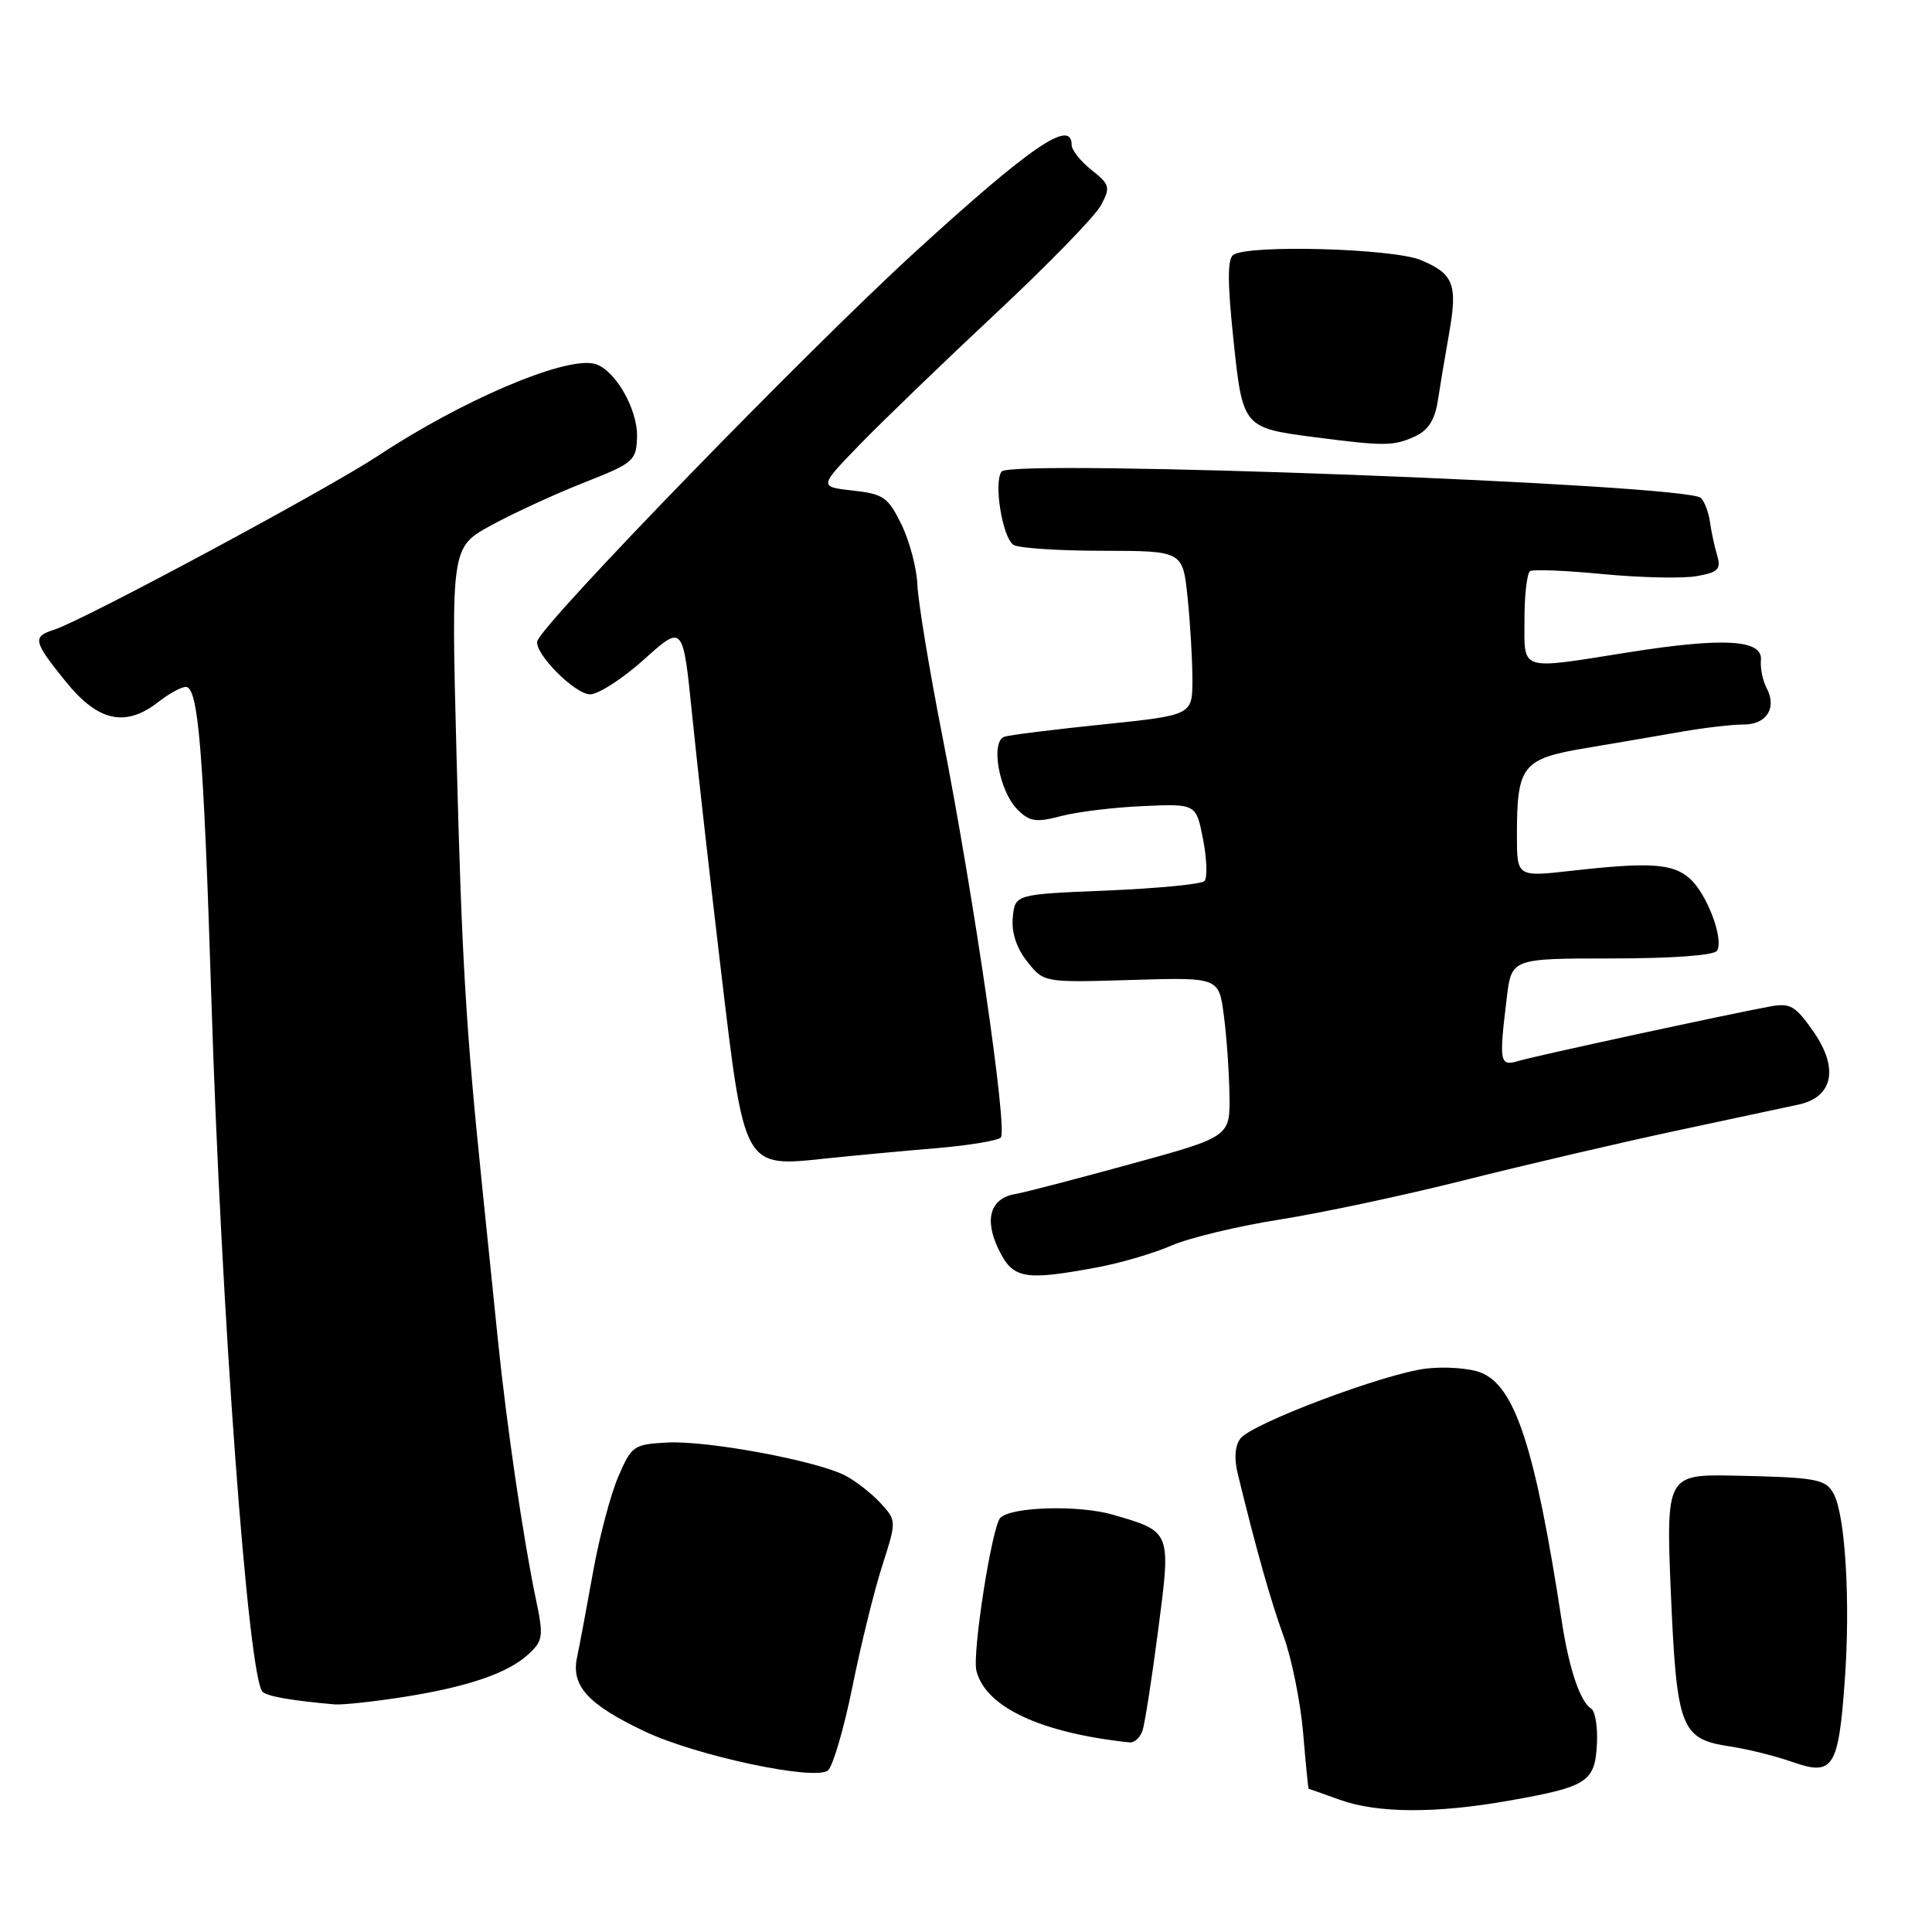 <?xml version="1.0" encoding="UTF-8" standalone="no"?>
<!DOCTYPE svg PUBLIC "-//W3C//DTD SVG 1.1//EN" "http://www.w3.org/Graphics/SVG/1.1/DTD/svg11.dtd" >
<svg xmlns="http://www.w3.org/2000/svg" xmlns:xlink="http://www.w3.org/1999/xlink" version="1.1" viewBox="0 0 256 256">
 <g >
 <path fill="currentColor"
d=" M 200.16 238.56 C 210.35 236.75 211.34 236.10 211.60 231.10 C 211.72 228.85 211.38 226.73 210.84 226.40 C 209.39 225.51 207.92 221.15 206.97 215.00 C 203.43 191.82 200.76 183.63 196.18 181.86 C 194.71 181.29 191.47 181.05 189.00 181.34 C 183.51 181.98 165.93 188.59 164.36 190.61 C 163.64 191.54 163.51 193.25 164.01 195.29 C 166.48 205.43 168.37 212.10 170.09 216.84 C 171.16 219.78 172.32 225.52 172.67 229.59 C 173.01 233.67 173.34 237.01 173.40 237.02 C 173.45 237.02 175.30 237.68 177.50 238.47 C 182.54 240.29 190.33 240.32 200.16 238.56 Z  M 112.95 223.50 C 114.06 218.00 115.83 210.80 116.89 207.50 C 118.81 201.50 118.81 201.50 116.66 199.15 C 115.47 197.87 113.38 196.23 112.00 195.52 C 108.21 193.55 93.76 190.87 88.46 191.14 C 83.95 191.38 83.69 191.56 81.91 195.70 C 80.90 198.07 79.40 203.72 78.59 208.26 C 77.78 212.79 76.82 217.90 76.46 219.62 C 75.66 223.41 77.92 225.87 85.47 229.44 C 92.32 232.68 108.10 236.02 109.72 234.58 C 110.38 233.98 111.84 229.00 112.95 223.50 Z  M 244.44 222.72 C 245.20 212.25 244.52 200.85 242.98 197.95 C 241.91 195.96 240.71 195.75 229.32 195.52 C 220.96 195.36 220.75 195.75 221.38 210.67 C 222.17 229.11 222.67 230.42 229.28 231.42 C 231.60 231.77 235.30 232.69 237.50 233.47 C 242.90 235.37 243.60 234.29 244.44 222.72 Z  M 151.41 229.25 C 151.71 228.29 152.64 222.33 153.46 216.02 C 155.18 202.85 155.23 202.97 147.48 200.71 C 142.99 199.40 134.02 199.64 132.55 201.12 C 131.44 202.23 128.80 219.09 129.38 221.39 C 130.59 226.21 137.91 229.63 149.68 230.88 C 150.33 230.94 151.11 230.21 151.41 229.25 Z  M 53.22 224.90 C 61.93 223.55 67.32 221.71 70.06 219.16 C 71.97 217.38 72.04 216.80 71.00 211.86 C 69.34 203.93 67.13 188.85 65.97 177.50 C 65.41 172.00 64.47 162.78 63.87 157.00 C 61.73 136.21 61.19 127.07 60.49 100.00 C 59.78 72.50 59.78 72.50 65.14 69.58 C 68.09 67.97 73.61 65.43 77.41 63.94 C 83.97 61.35 84.32 61.06 84.41 57.89 C 84.52 54.10 81.30 48.68 78.63 48.17 C 74.49 47.37 61.11 53.11 50.00 60.45 C 43.24 64.91 10.98 82.24 7.17 83.44 C 4.25 84.37 4.39 84.97 8.75 90.36 C 13.01 95.62 16.64 96.41 21.00 93.00 C 22.38 91.92 24.00 91.03 24.61 91.02 C 26.28 90.99 26.97 99.40 28.01 132.46 C 29.30 173.67 32.89 222.33 34.79 224.17 C 35.42 224.78 38.58 225.33 44.31 225.84 C 45.30 225.93 49.31 225.50 53.22 224.90 Z  M 145.29 167.95 C 148.41 167.38 152.88 166.07 155.23 165.04 C 157.58 164.02 164.02 162.47 169.54 161.60 C 175.06 160.73 186.09 158.39 194.04 156.38 C 201.99 154.38 214.57 151.44 222.00 149.85 C 229.43 148.26 236.77 146.69 238.32 146.36 C 242.88 145.38 243.67 141.58 240.33 136.75 C 237.91 133.27 237.23 132.87 234.55 133.36 C 228.97 134.39 203.53 139.89 201.25 140.57 C 198.70 141.32 198.61 140.87 199.65 132.25 C 200.28 127.00 200.28 127.00 213.58 127.00 C 221.54 127.00 227.14 126.59 227.51 125.98 C 228.45 124.47 226.21 118.50 223.94 116.44 C 221.69 114.41 218.64 114.21 208.25 115.38 C 201.00 116.20 201.00 116.20 201.00 110.67 C 201.00 101.42 201.70 100.54 210.16 99.12 C 214.20 98.44 219.94 97.46 222.92 96.94 C 225.90 96.42 229.56 96.00 231.06 96.00 C 234.11 96.00 235.49 93.78 234.07 91.14 C 233.57 90.19 233.23 88.54 233.33 87.46 C 233.57 84.74 228.41 84.44 215.82 86.43 C 201.14 88.76 202.00 89.03 202.00 82.06 C 202.00 78.79 202.34 75.92 202.75 75.67 C 203.16 75.42 207.55 75.60 212.50 76.08 C 217.45 76.55 223.00 76.67 224.83 76.34 C 227.66 75.84 228.07 75.42 227.54 73.62 C 227.19 72.46 226.76 70.46 226.58 69.18 C 226.41 67.90 225.86 66.46 225.38 65.98 C 223.55 64.15 134.03 60.78 132.72 62.48 C 131.63 63.89 132.83 71.27 134.30 72.20 C 134.96 72.63 140.27 72.98 146.11 72.98 C 156.72 73.00 156.72 73.00 157.36 79.15 C 157.71 82.53 158.00 87.42 158.00 90.03 C 158.00 94.76 158.00 94.76 146.25 95.98 C 139.79 96.64 133.88 97.38 133.12 97.61 C 131.20 98.20 132.37 104.81 134.82 107.27 C 136.44 108.88 137.27 109.01 140.61 108.13 C 142.75 107.57 147.65 106.97 151.50 106.81 C 158.50 106.50 158.50 106.50 159.42 111.25 C 159.92 113.86 160.00 116.34 159.59 116.75 C 159.18 117.16 153.37 117.72 146.67 118.00 C 134.50 118.50 134.50 118.50 134.20 121.55 C 134.01 123.54 134.67 125.59 136.10 127.40 C 138.31 130.20 138.31 130.20 149.90 129.85 C 161.50 129.50 161.50 129.50 162.16 134.50 C 162.53 137.25 162.86 142.00 162.91 145.07 C 163.00 150.63 163.00 150.63 149.75 154.26 C 142.46 156.26 135.65 158.03 134.61 158.20 C 131.26 158.73 130.38 161.48 132.27 165.45 C 134.19 169.46 135.63 169.74 145.29 167.95 Z  M 124.18 152.13 C 128.40 151.77 132.19 151.14 132.61 150.73 C 133.55 149.79 129.04 118.81 124.86 97.50 C 123.13 88.70 121.65 79.70 121.56 77.50 C 121.48 75.30 120.52 71.70 119.45 69.50 C 117.68 65.88 117.06 65.45 113.00 65.00 C 108.50 64.50 108.50 64.50 114.00 58.83 C 117.03 55.72 125.12 47.91 132.00 41.48 C 138.88 35.05 145.12 28.63 145.88 27.21 C 147.16 24.81 147.07 24.46 144.63 22.52 C 143.18 21.37 142.00 19.88 142.00 19.21 C 142.00 15.68 136.65 19.33 121.31 33.34 C 107.04 46.37 72.13 82.31 71.21 84.92 C 70.67 86.44 76.15 92.00 78.19 92.00 C 79.30 92.00 82.52 89.92 85.35 87.37 C 90.50 82.74 90.50 82.74 91.70 94.62 C 92.36 101.15 94.08 116.40 95.52 128.50 C 98.67 155.02 98.47 154.66 109.50 153.50 C 113.35 153.10 119.95 152.48 124.18 152.13 Z  M 187.44 57.85 C 189.25 57.02 190.12 55.67 190.52 53.10 C 190.82 51.12 191.49 47.14 192.00 44.25 C 193.17 37.68 192.64 36.29 188.26 34.46 C 184.56 32.92 165.46 32.38 163.42 33.77 C 162.64 34.29 162.64 37.42 163.42 44.83 C 164.66 56.67 164.67 56.69 174.27 57.94 C 183.41 59.12 184.65 59.12 187.44 57.85 Z "/>
</g>
</svg>